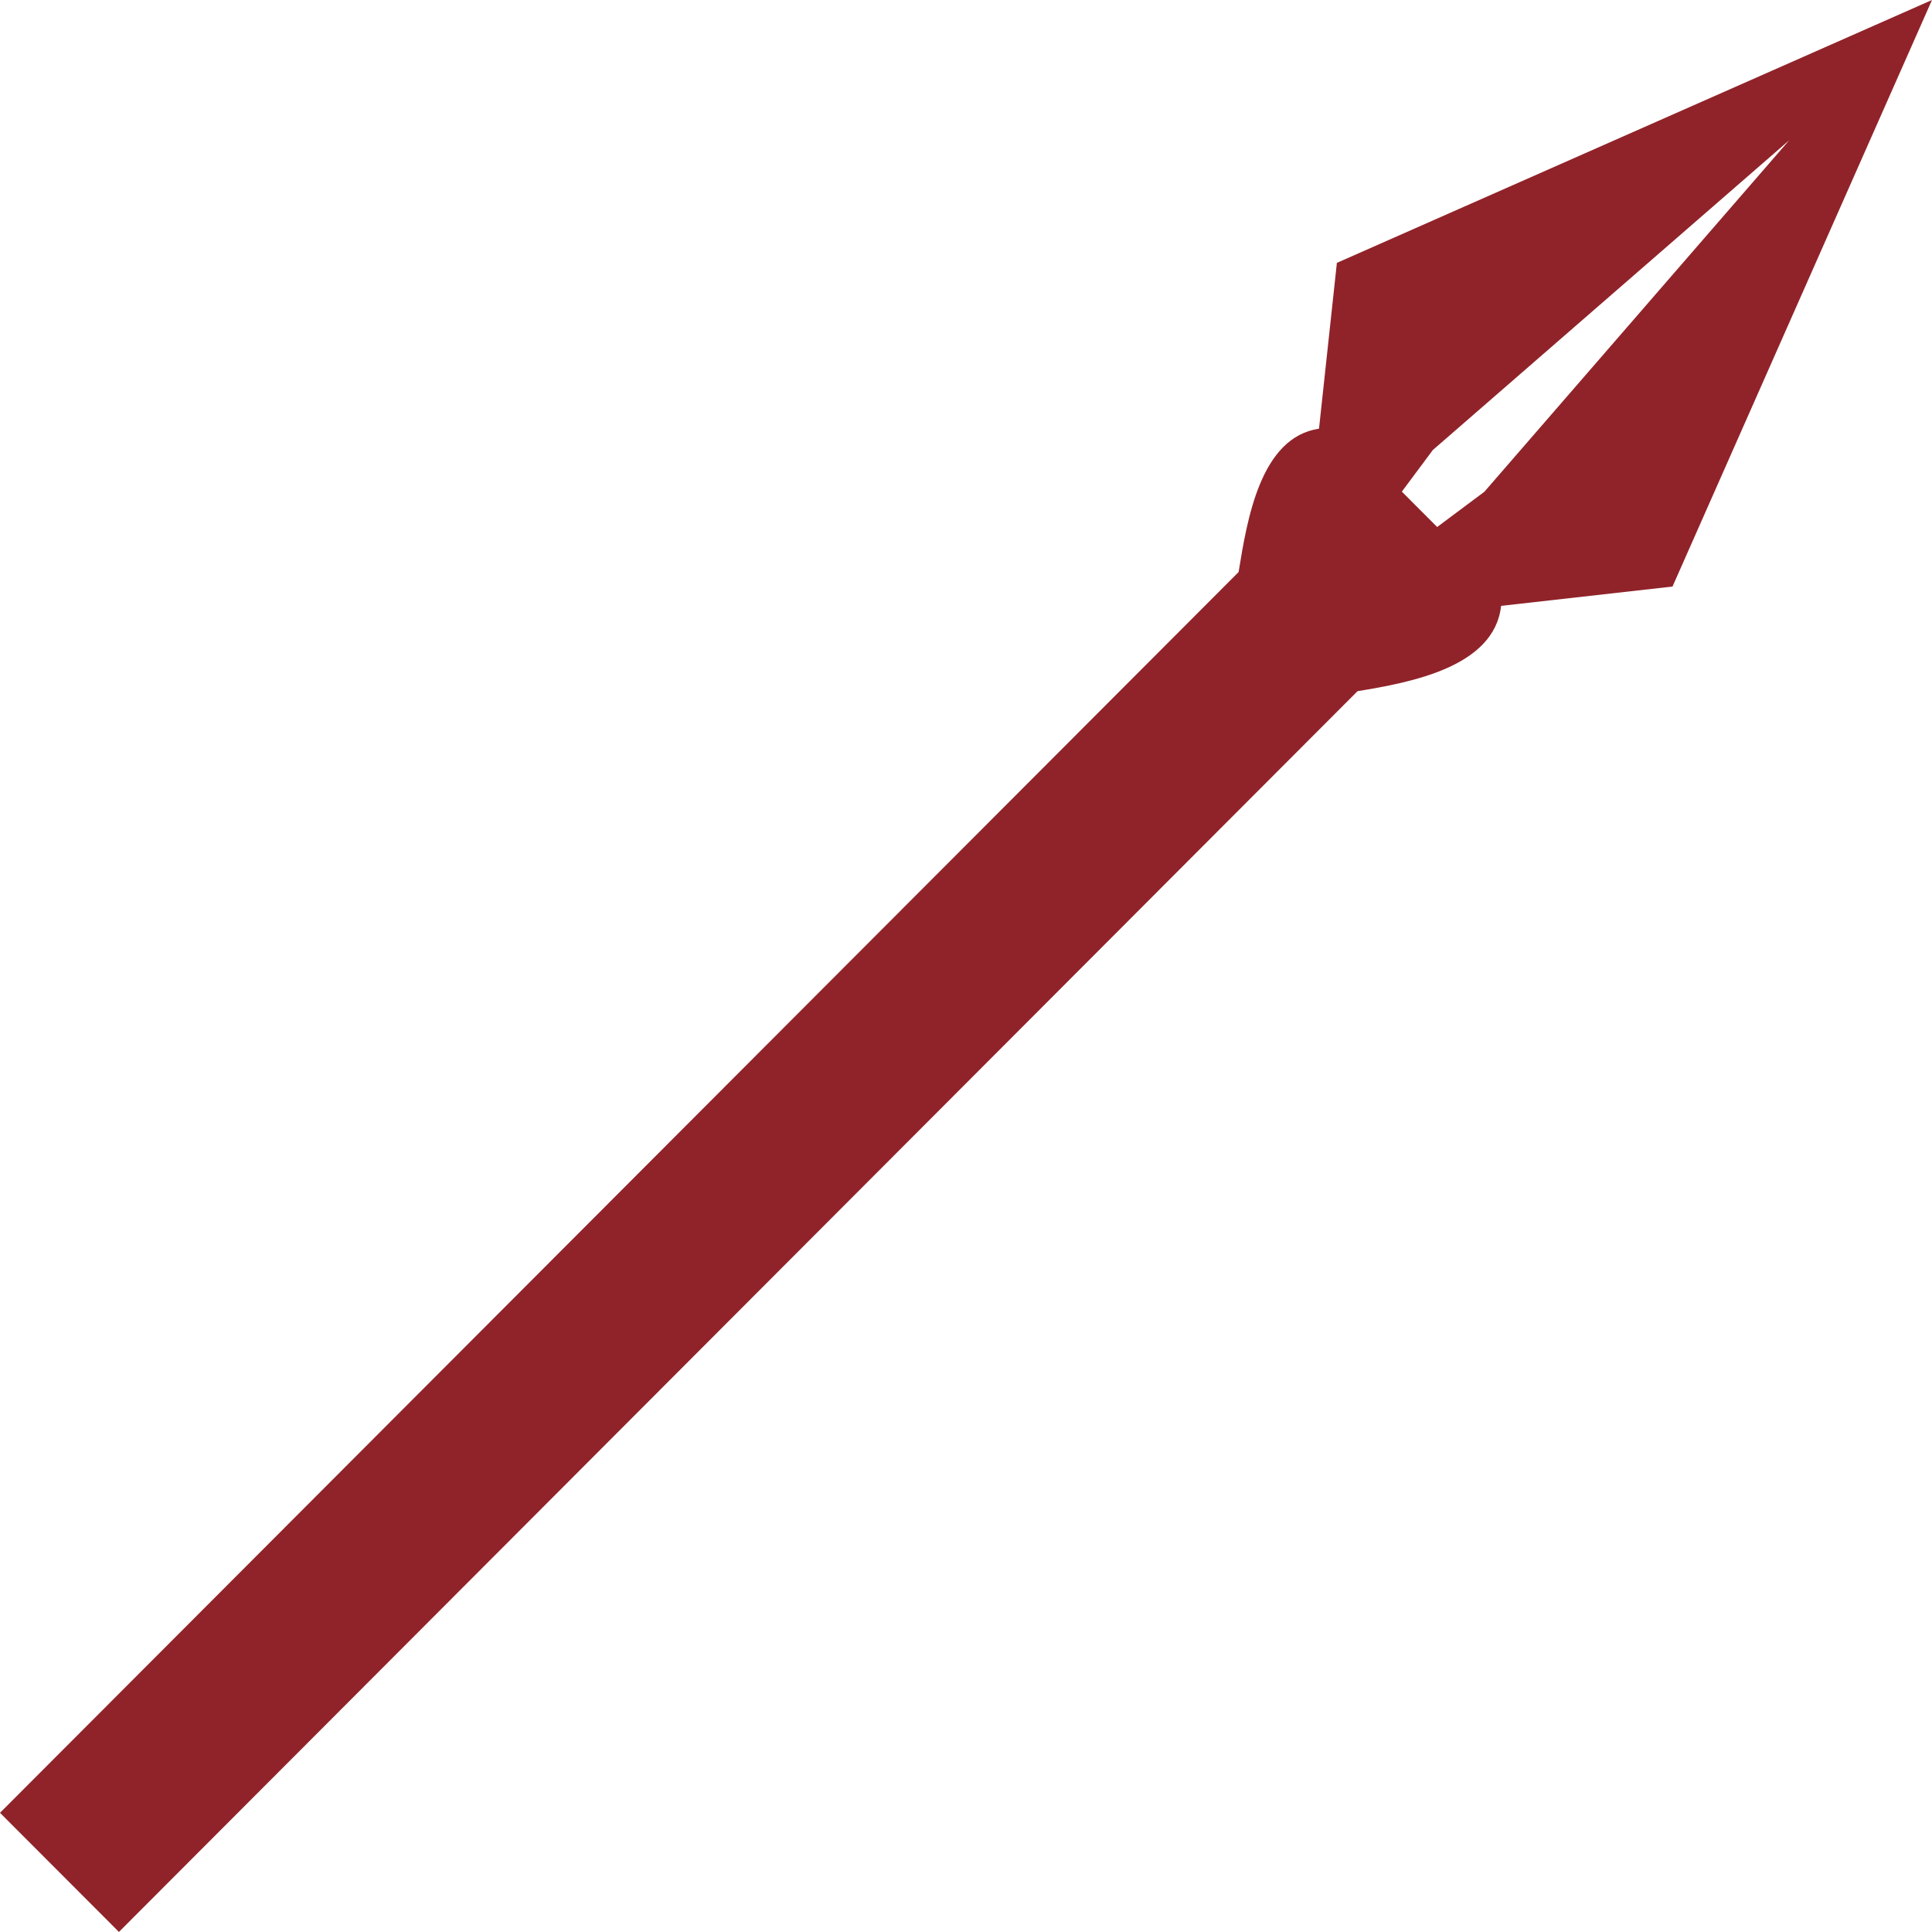 <svg version="1.1" viewBox="0 0 32 32" xmlns="http://www.w3.org/2000/svg">
	<path fill="rgb(144, 35, 41)" class="icone" id="lance" d="m32 0-9.857 4.354-0.296 2.746c-0.971 0.146-1.19 1.504-1.332 2.375l-20.515 20.551 1.97 1.973 20.515-20.551c0.893-0.146 2.266-0.403 2.378-1.413l2.839-0.32zm-2.365 2.323-5.049 5.822-0.782 0.584-0.585-0.586 0.513-0.689z" fill-rule="evenodd"/>
</svg>
